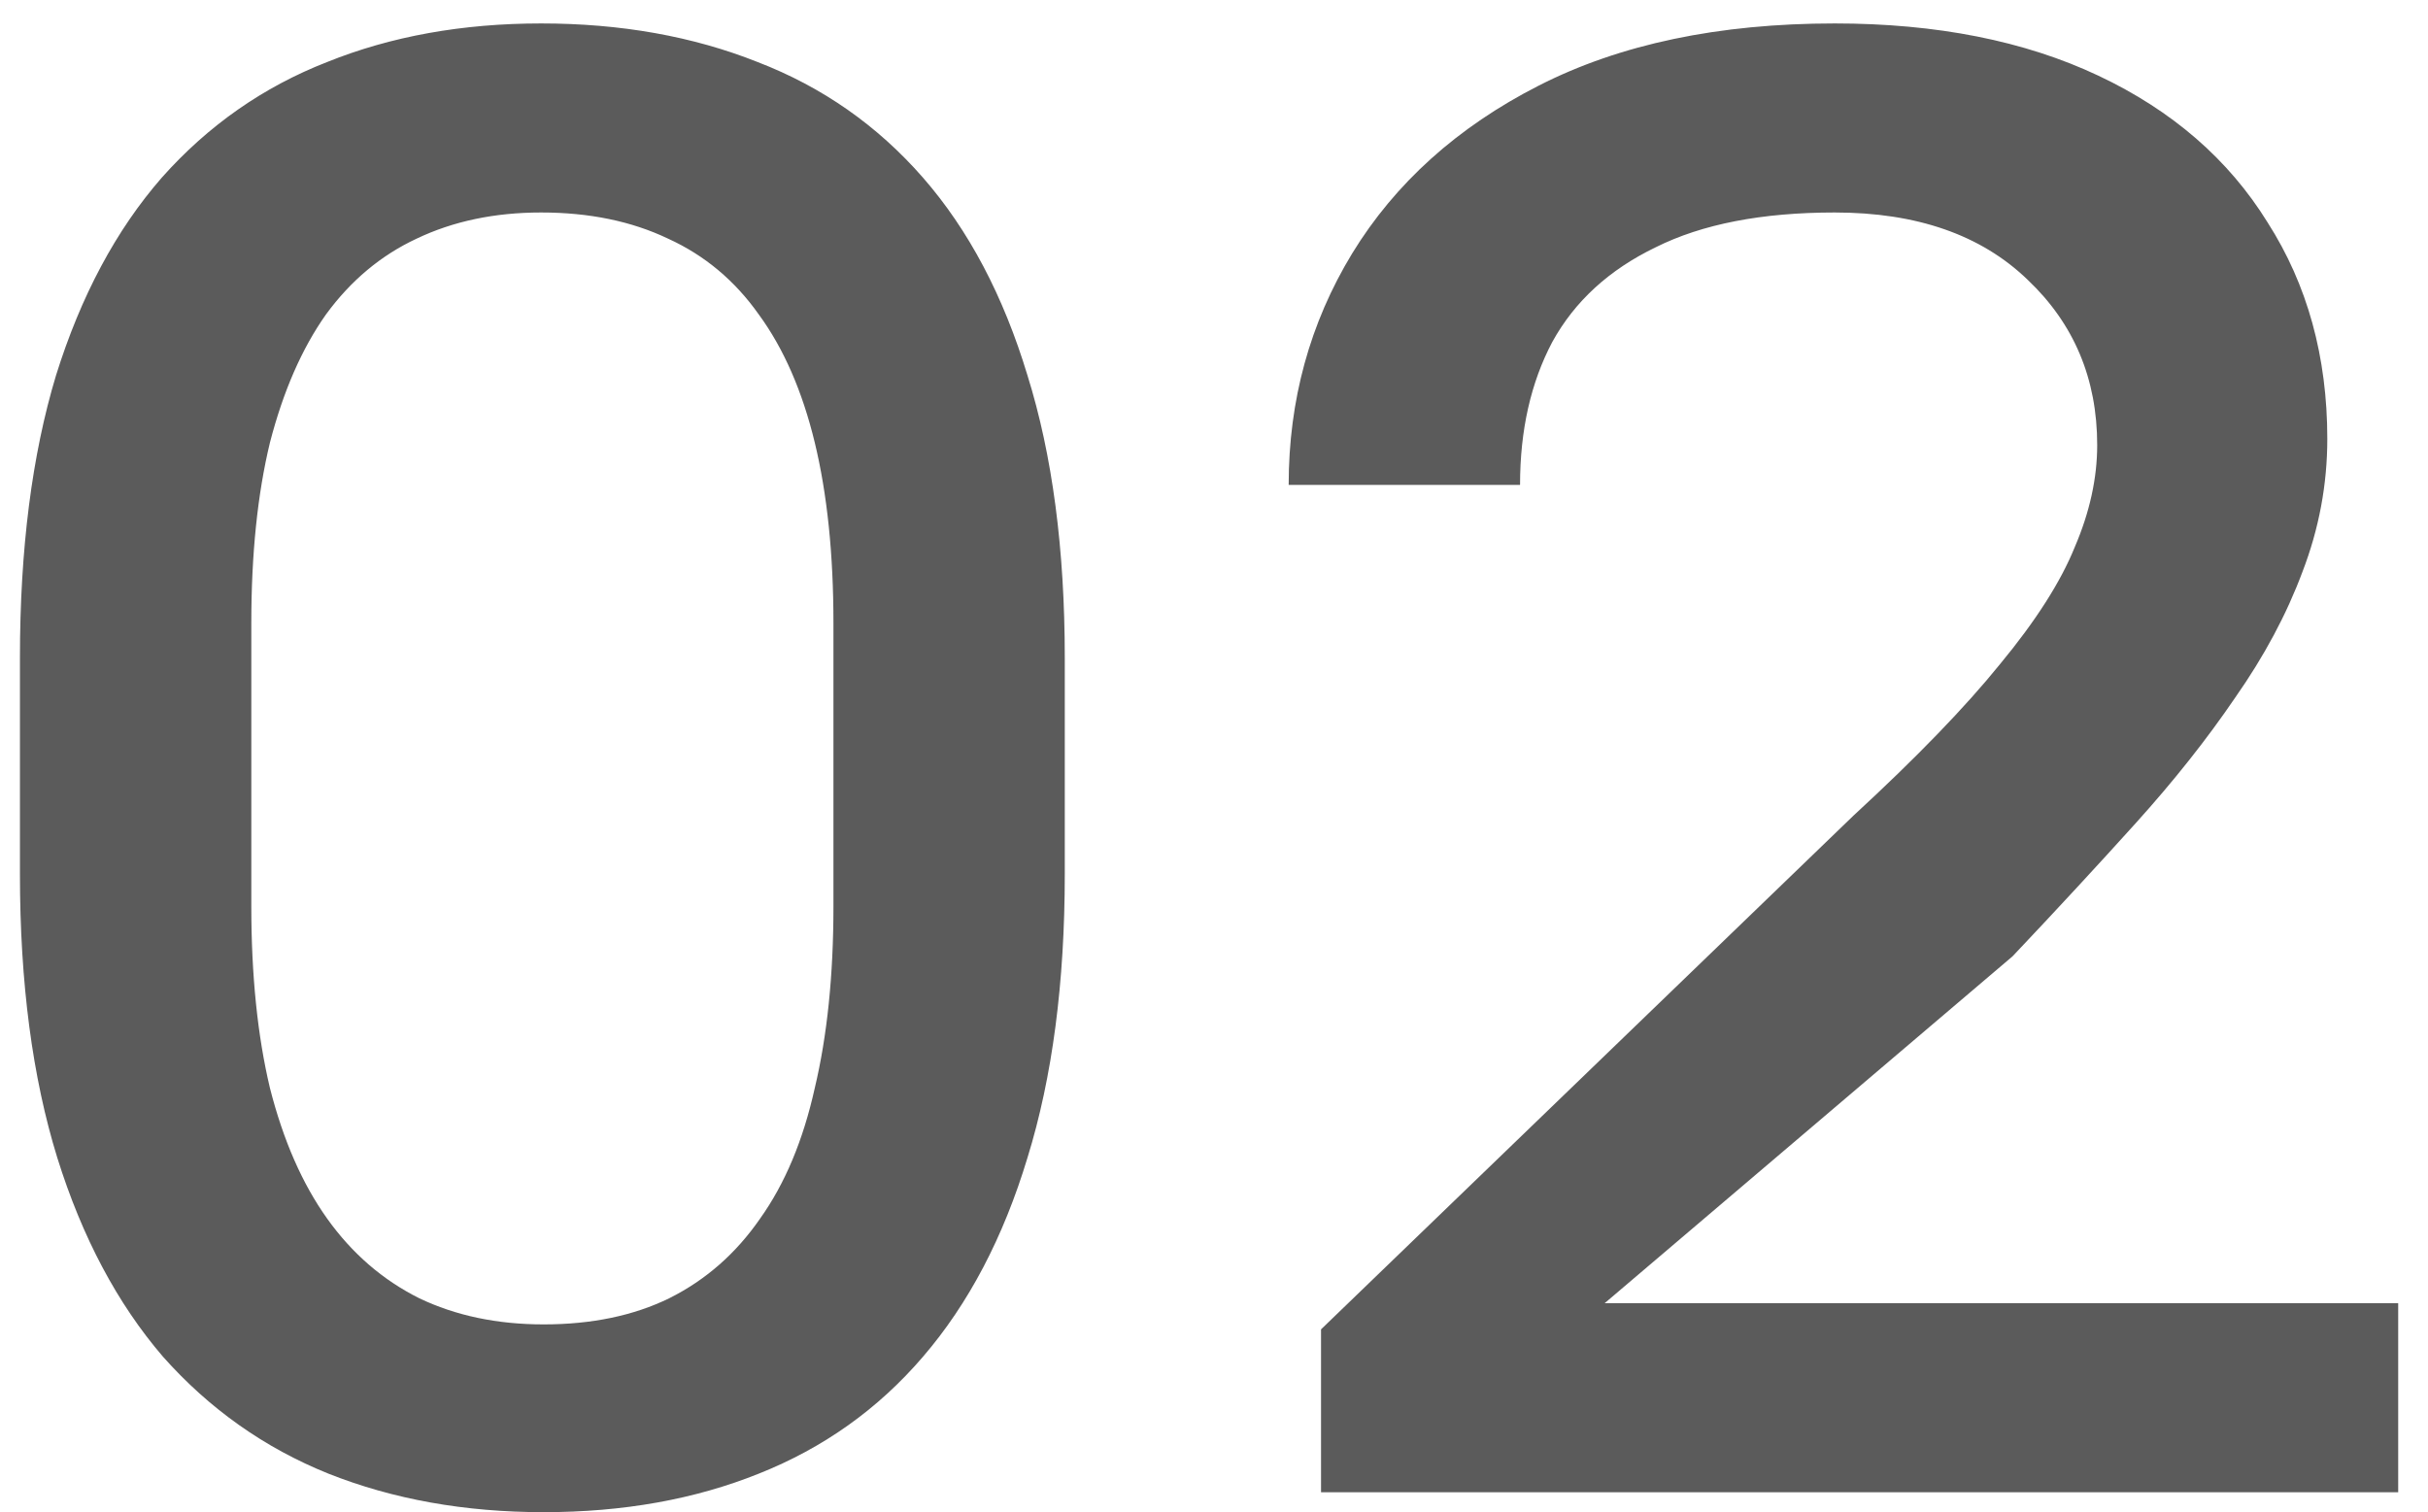 <svg width="61" height="38" viewBox="0 0 61 38" fill="none" xmlns="http://www.w3.org/2000/svg">
<path opacity="0.8" d="M26.751 16.527V21.964C26.751 24.693 26.439 27.068 25.814 29.089C25.21 31.089 24.335 32.756 23.189 34.089C22.064 35.402 20.689 36.381 19.064 37.027C17.46 37.672 15.658 37.995 13.658 37.995C11.678 37.995 9.876 37.672 8.251 37.027C6.647 36.381 5.262 35.402 4.095 34.089C2.949 32.756 2.064 31.089 1.439 29.089C0.814 27.068 0.501 24.693 0.501 21.964V16.527C0.501 13.797 0.803 11.433 1.407 9.433C2.032 7.433 2.918 5.777 4.064 4.464C5.23 3.152 6.616 2.183 8.22 1.558C9.824 0.912 11.616 0.589 13.595 0.589C15.595 0.589 17.407 0.912 19.032 1.558C20.657 2.183 22.043 3.152 23.189 4.464C24.335 5.777 25.21 7.433 25.814 9.433C26.439 11.433 26.751 13.797 26.751 16.527ZM20.939 22.777V15.652C20.939 13.922 20.782 12.412 20.47 11.12C20.157 9.829 19.689 8.756 19.064 7.902C18.46 7.047 17.699 6.412 16.782 5.995C15.866 5.558 14.803 5.339 13.595 5.339C12.428 5.339 11.387 5.558 10.47 5.995C9.574 6.412 8.814 7.047 8.189 7.902C7.585 8.756 7.116 9.829 6.782 11.12C6.47 12.412 6.314 13.922 6.314 15.652V22.777C6.314 24.506 6.47 26.027 6.782 27.339C7.116 28.652 7.595 29.745 8.22 30.62C8.845 31.495 9.616 32.162 10.533 32.62C11.449 33.058 12.491 33.277 13.658 33.277C14.866 33.277 15.918 33.058 16.814 32.62C17.73 32.162 18.491 31.495 19.095 30.62C19.72 29.745 20.178 28.652 20.47 27.339C20.782 26.027 20.939 24.506 20.939 22.777ZM60.251 32.745V37.495H33.189V33.402L46.564 20.495C48.147 19.037 49.376 17.766 50.251 16.683C51.147 15.6 51.772 14.62 52.126 13.745C52.501 12.87 52.689 12.016 52.689 11.183C52.689 9.516 52.105 8.131 50.939 7.027C49.772 5.902 48.157 5.339 46.095 5.339C44.262 5.339 42.762 5.631 41.595 6.214C40.428 6.777 39.564 7.568 39.001 8.589C38.46 9.61 38.189 10.808 38.189 12.183H32.376C32.376 10.058 32.907 8.12 33.97 6.37C35.053 4.6 36.616 3.193 38.657 2.152C40.699 1.11 43.178 0.589 46.095 0.589C48.657 0.589 50.866 1.027 52.72 1.902C54.574 2.777 55.991 4.006 56.97 5.589C57.97 7.152 58.47 8.964 58.47 11.027C58.47 12.172 58.262 13.287 57.845 14.37C57.449 15.433 56.887 16.485 56.157 17.527C55.449 18.568 54.616 19.62 53.657 20.683C52.699 21.745 51.668 22.86 50.564 24.027L40.314 32.745H60.251Z" fill="#333333"/>
</svg>

